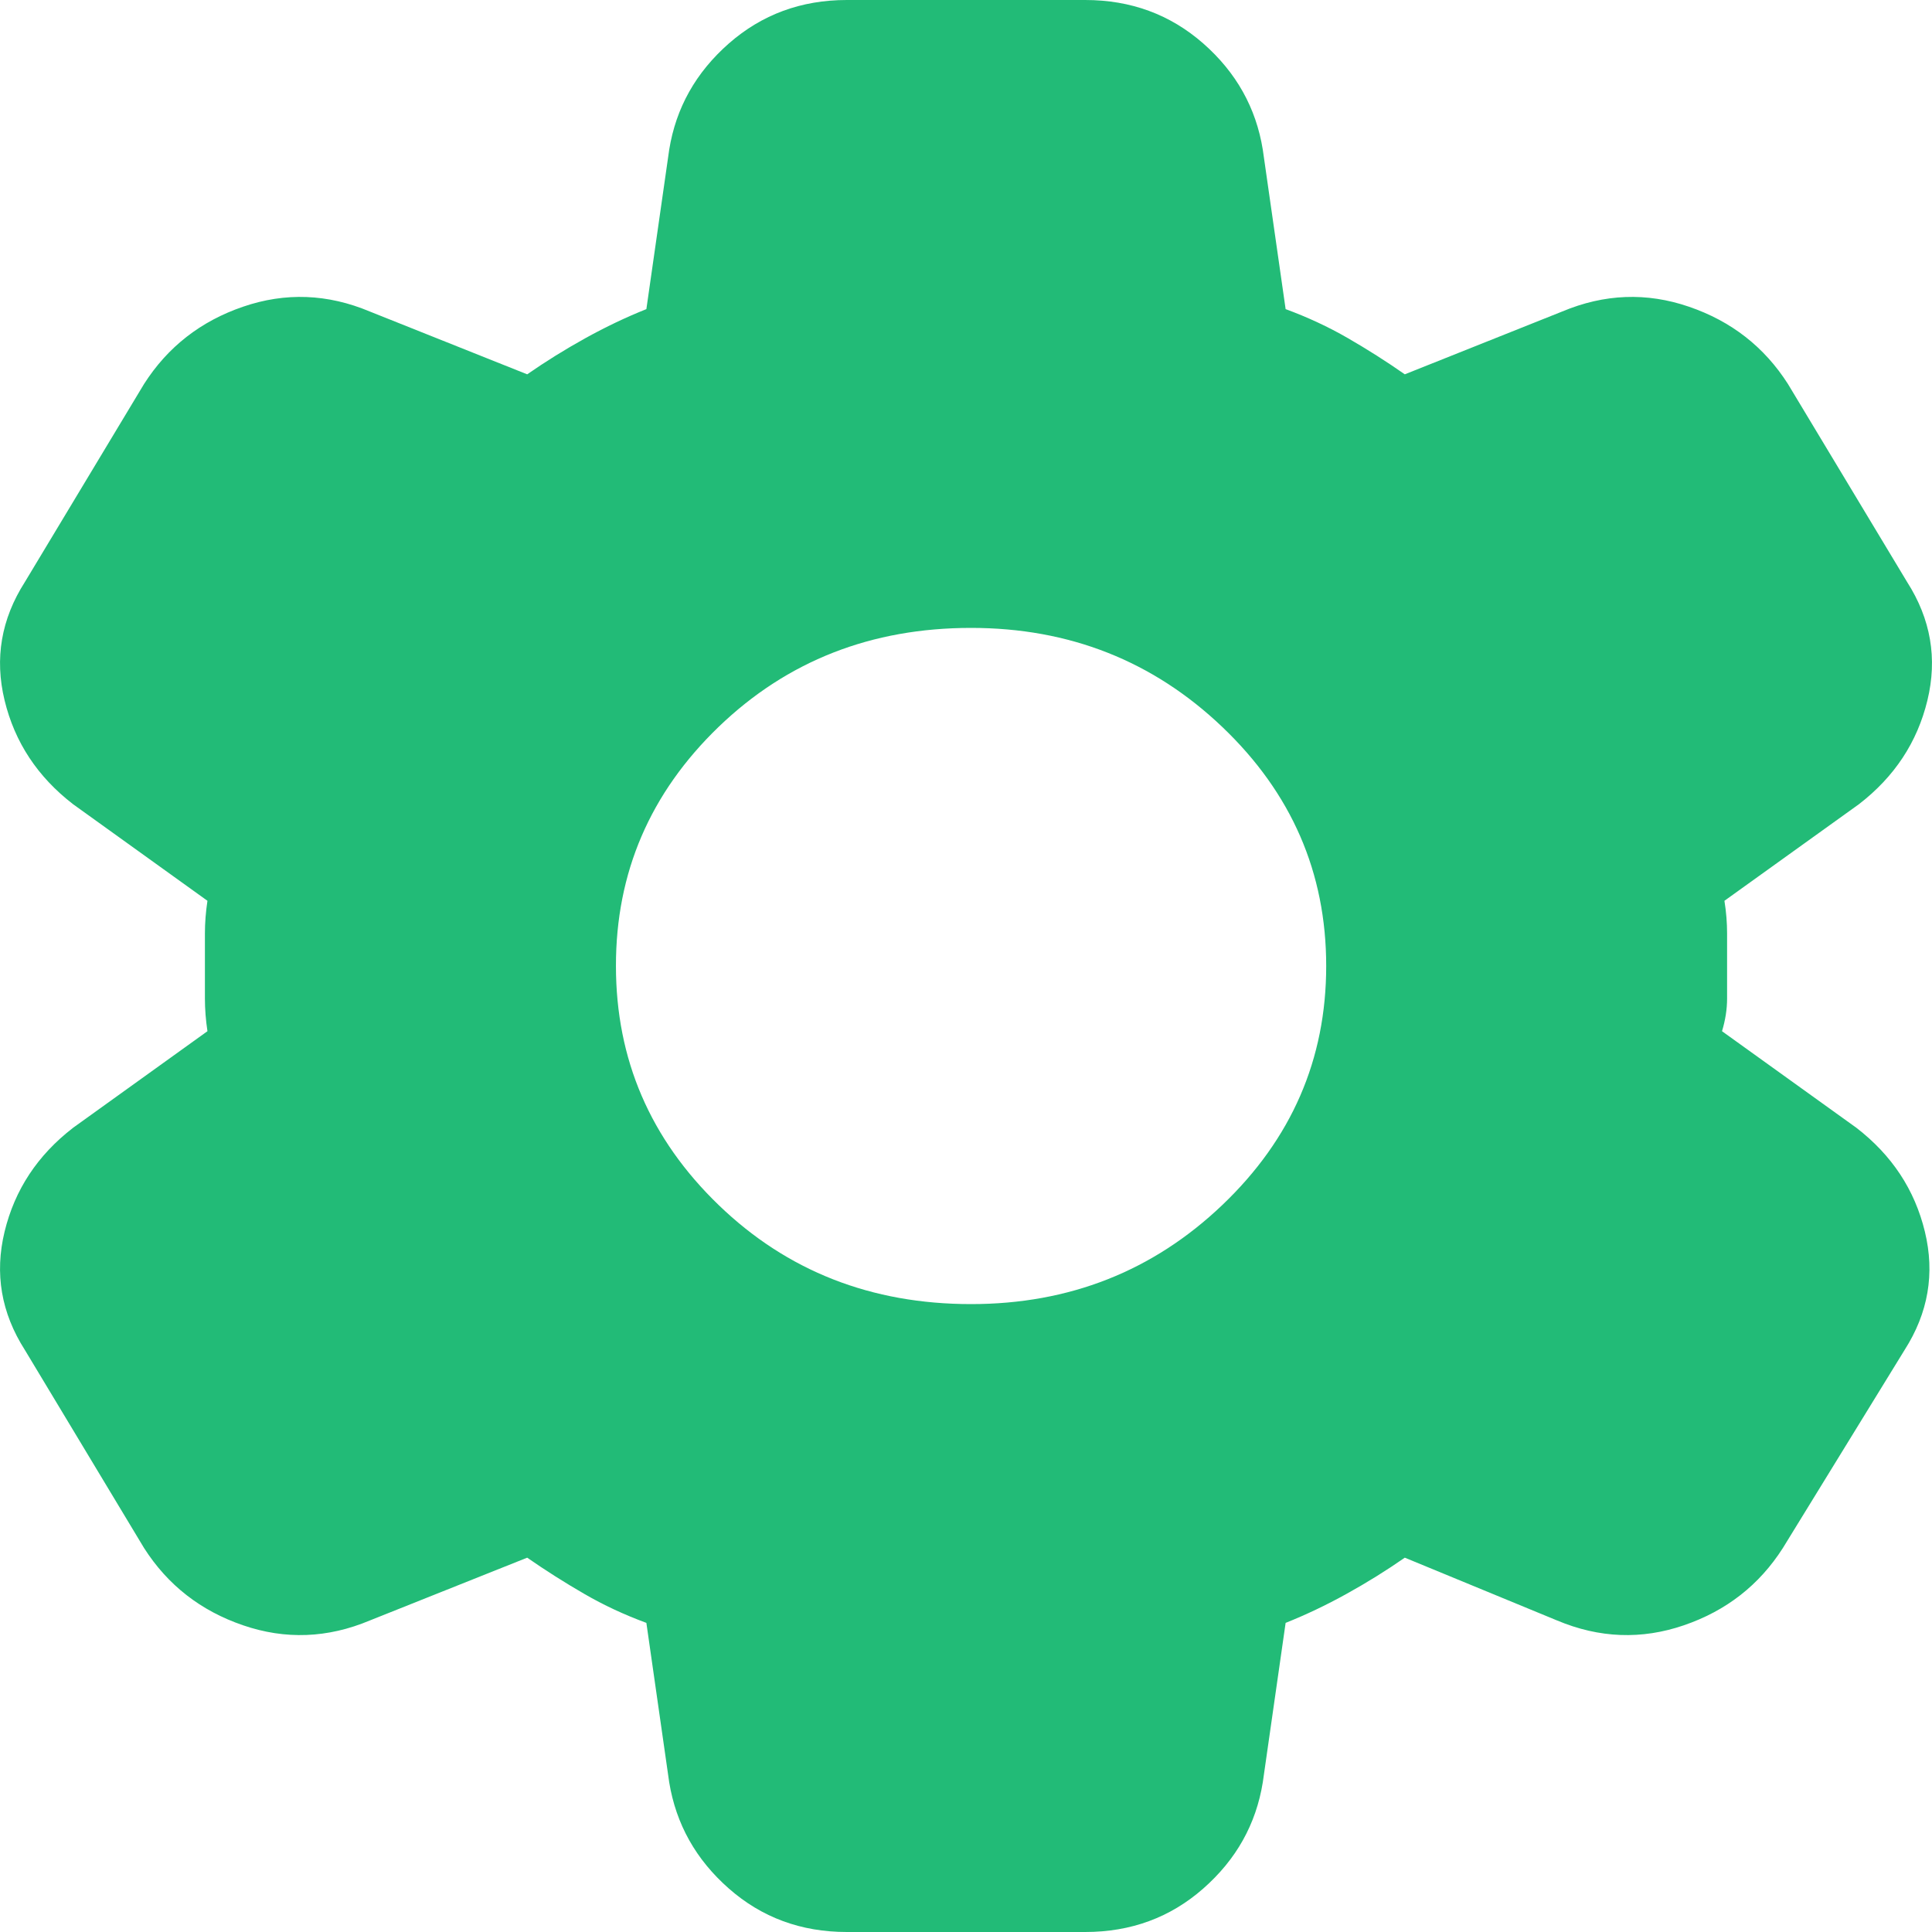 <svg width="16" height="16" viewBox="0 0 16 16" fill="none" xmlns="http://www.w3.org/2000/svg">
<path d="M7.013 16C6.634 16 6.309 15.88 6.036 15.64C5.763 15.4 5.599 15.107 5.542 14.76L5.353 13.44C5.171 13.373 4.999 13.293 4.839 13.2C4.678 13.107 4.52 13.007 4.366 12.9L3.063 13.42C2.713 13.567 2.363 13.58 2.013 13.46C1.662 13.34 1.389 13.127 1.193 12.82L0.206 11.18C0.01 10.873 -0.046 10.547 0.038 10.2C0.122 9.853 0.311 9.567 0.605 9.34L1.718 8.54C1.704 8.447 1.697 8.357 1.697 8.27V7.73C1.697 7.643 1.704 7.553 1.718 7.46L0.605 6.66C0.311 6.433 0.122 6.147 0.038 5.8C-0.046 5.453 0.01 5.127 0.206 4.82L1.193 3.18C1.389 2.873 1.662 2.66 2.013 2.54C2.363 2.42 2.713 2.433 3.063 2.58L4.366 3.1C4.52 2.993 4.681 2.893 4.849 2.8C5.017 2.707 5.185 2.627 5.353 2.56L5.542 1.24C5.598 0.893 5.763 0.6 6.036 0.36C6.31 0.12 6.635 0 7.013 0H8.987C9.366 0 9.691 0.12 9.965 0.36C10.238 0.6 10.402 0.893 10.458 1.24L10.647 2.56C10.829 2.627 11.001 2.707 11.162 2.8C11.323 2.893 11.481 2.993 11.634 3.1L12.937 2.58C13.287 2.433 13.637 2.42 13.987 2.54C14.338 2.66 14.611 2.873 14.807 3.18L15.794 4.82C15.99 5.127 16.046 5.453 15.962 5.8C15.878 6.147 15.689 6.433 15.395 6.66L14.281 7.46C14.296 7.553 14.303 7.643 14.303 7.73V8.27C14.303 8.357 14.289 8.447 14.261 8.54L15.374 9.34C15.668 9.567 15.857 9.853 15.941 10.2C16.025 10.547 15.969 10.873 15.773 11.18L14.765 12.82C14.569 13.127 14.296 13.34 13.945 13.46C13.595 13.58 13.245 13.567 12.895 13.42L11.634 12.9C11.48 13.007 11.319 13.107 11.151 13.2C10.983 13.293 10.815 13.373 10.647 13.44L10.458 14.76C10.402 15.107 10.238 15.4 9.965 15.64C9.692 15.88 9.366 16 8.987 16H7.013ZM8.042 10.8C8.854 10.8 9.548 10.527 10.122 9.98C10.696 9.433 10.983 8.773 10.983 8C10.983 7.227 10.696 6.567 10.122 6.02C9.548 5.473 8.854 5.2 8.042 5.2C7.216 5.2 6.519 5.473 5.951 6.02C5.384 6.567 5.1 7.227 5.101 8C5.101 8.773 5.385 9.433 5.952 9.98C6.519 10.527 7.216 10.8 8.042 10.8Z" fill="#22BB77"/>
</svg>

